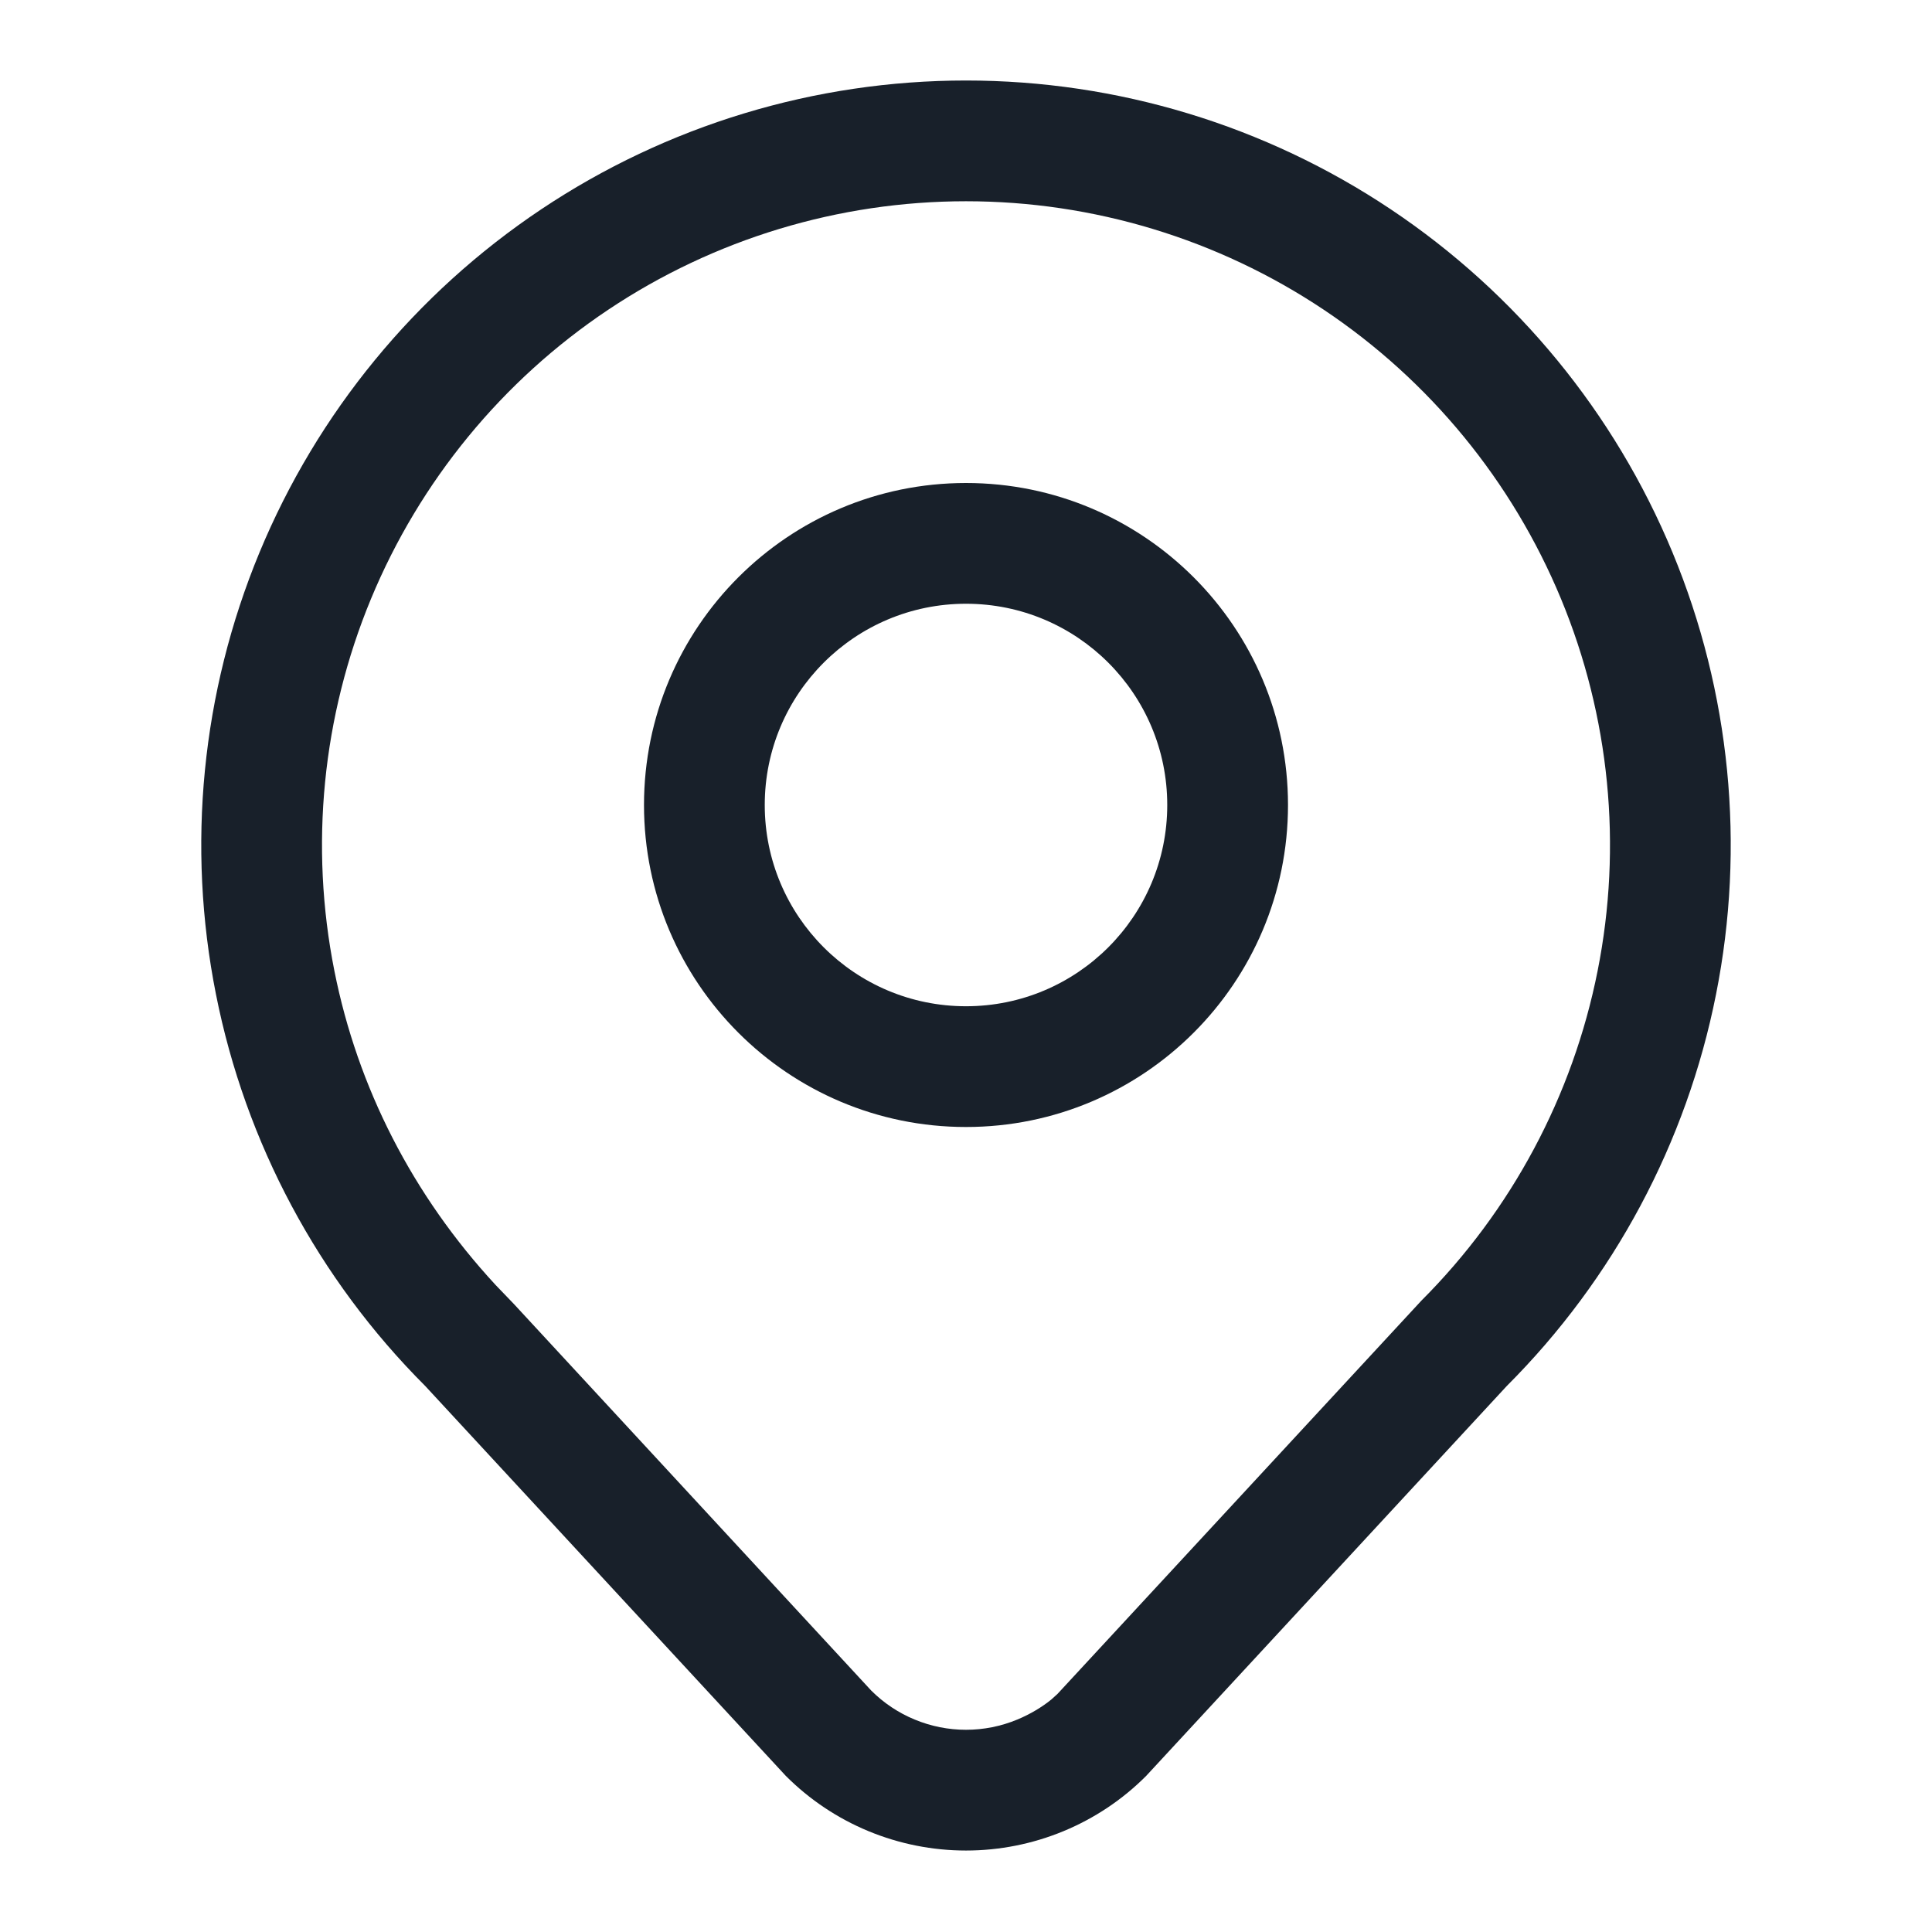 <svg width="24" height="24" viewBox="0 0 24 24" fill="none" xmlns="http://www.w3.org/2000/svg">
<path fill-rule="evenodd" clip-rule="evenodd" d="M12 12.5C13.381 12.5 14.5 11.381 14.5 10C14.5 8.619 13.381 7.5 12 7.5C10.619 7.5 9.5 8.619 9.5 10C9.5 11.381 10.619 12.5 12 12.5ZM12 14C14.209 14 16 12.209 16 10C16 7.791 14.209 6 12 6C9.791 6 8 7.791 8 10C8 12.209 9.791 14 12 14Z" fill="#18202A"/>
<path d="M12 1C13.879 1 15.716 1.557 17.278 2.601C18.84 3.645 20.058 5.129 20.777 6.864C21.496 8.6 21.684 10.51 21.317 12.353C20.951 14.196 20.046 15.889 18.718 17.217L14.238 22.061C13.945 22.355 13.596 22.588 13.212 22.747C12.828 22.906 12.416 22.988 12 22.988C11.584 22.988 11.172 22.906 10.788 22.747C10.404 22.588 10.055 22.355 9.761 22.06L5.282 17.217C3.954 15.889 3.049 14.196 2.683 12.353C2.316 10.51 2.504 8.6 3.223 6.864C3.942 5.129 5.16 3.645 6.722 2.601C8.284 1.557 10.121 1 12 1ZM12 2.5C10.418 2.5 8.871 2.969 7.555 3.848C6.24 4.727 5.215 5.977 4.609 7.438C4.003 8.9 3.845 10.509 4.154 12.061C4.442 13.509 5.125 14.847 6.157 15.963L6.384 16.199L10.822 21C10.977 21.155 11.161 21.278 11.363 21.361C11.565 21.445 11.781 21.488 12 21.488C12.219 21.488 12.435 21.445 12.637 21.361C12.799 21.294 12.949 21.203 13.061 21.111L13.137 21.042L17.657 16.157C18.776 15.038 19.538 13.612 19.846 12.061C20.155 10.509 19.997 8.9 19.391 7.438C18.785 5.977 17.76 4.727 16.445 3.848C15.129 2.969 13.582 2.5 12 2.5Z" fill="#18202A"/>
</svg>
